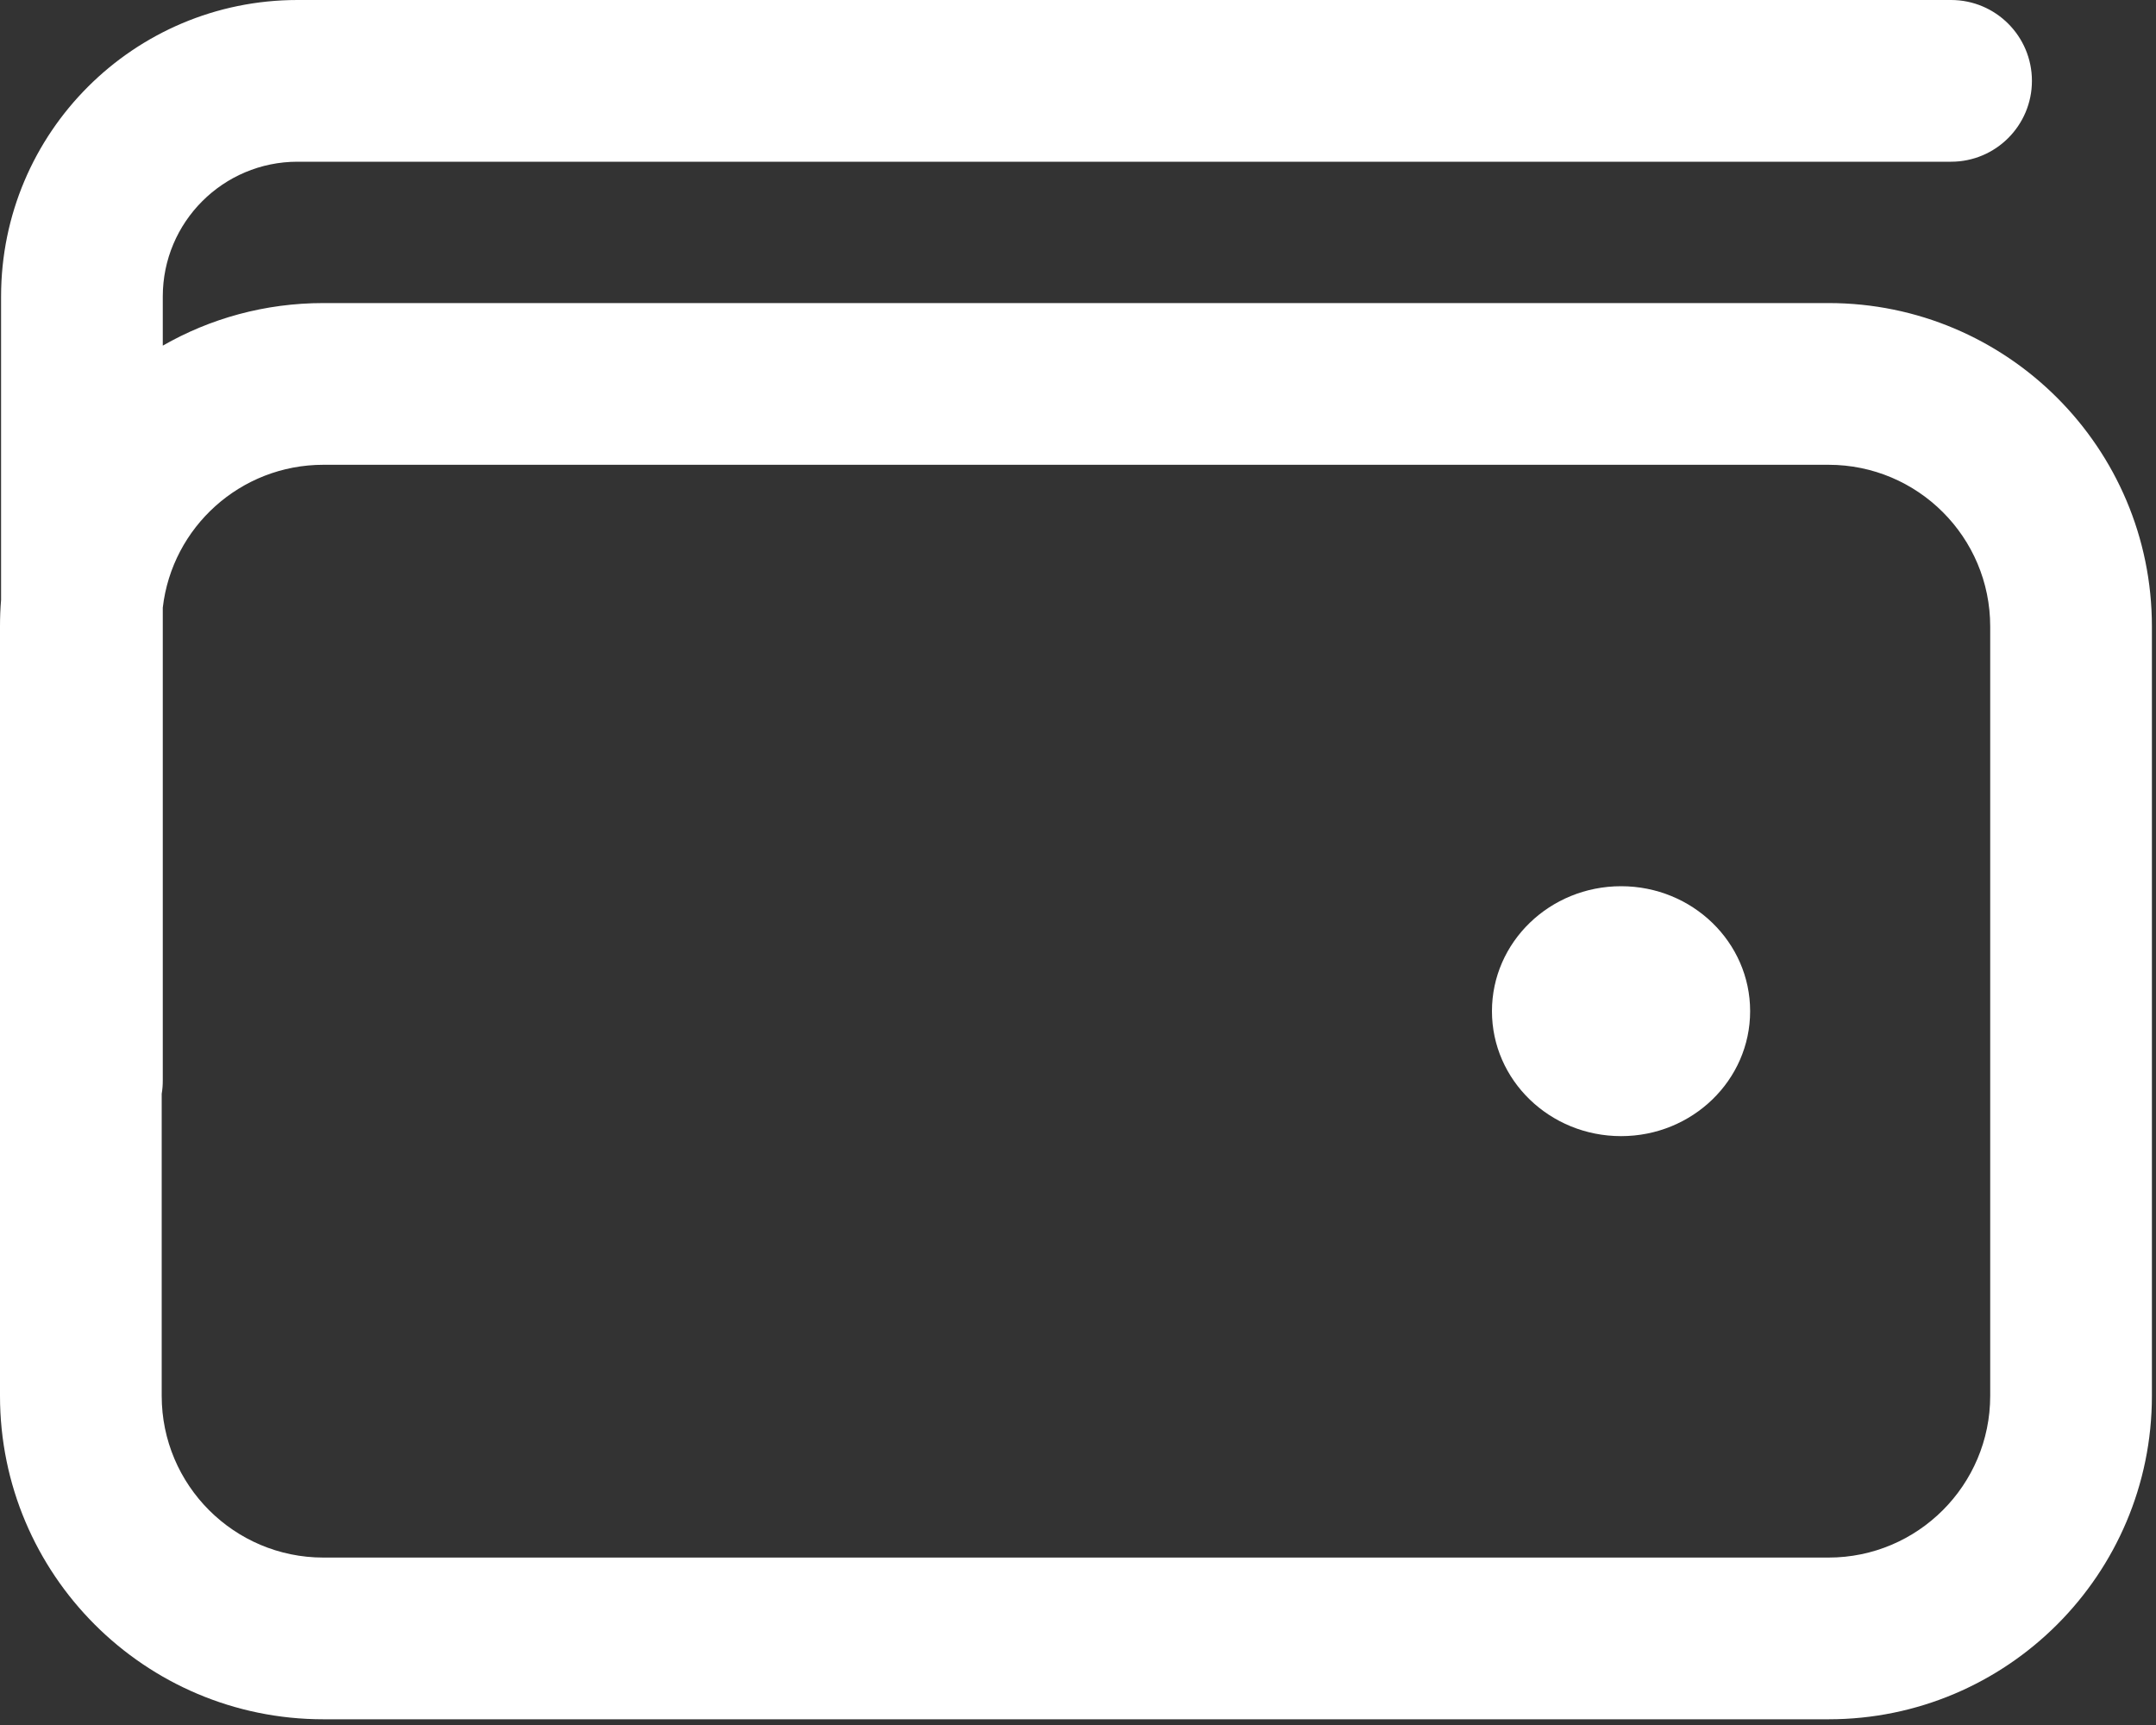 <svg width="20" height="16" viewBox="0 0 20 16" fill="none" xmlns="http://www.w3.org/2000/svg">
<rect x="0" y="0" width="20" height="16" fill="#333333" stroke="none"/>
<path fill-rule="evenodd" clip-rule="evenodd" d="M1.51 2.75C1.51 2.06 2.07 1.5 2.76 1.5H18.099C18.513 1.5 18.849 1.164 18.849 0.75C18.849 0.336 18.513 0 18.099 0H2.76C1.241 0 0.01 1.231 0.01 2.75V5.564C0.003 5.645 0 5.728 0 5.811V12.947C0 14.603 1.343 15.947 3 15.947H16.962C18.618 15.947 19.962 14.603 19.962 12.947V5.811C19.962 4.154 18.618 2.811 16.962 2.811H3C2.458 2.811 1.949 2.954 1.51 3.206V2.75ZM1.5 10.145C1.507 10.105 1.51 10.064 1.51 10.023V5.636C1.596 4.89 2.23 4.311 3 4.311H16.962C17.79 4.311 18.462 4.982 18.462 5.811V12.947C18.462 13.775 17.79 14.447 16.962 14.447H3C2.172 14.447 1.5 13.775 1.5 12.947V10.145ZM16.235 9.379C16.235 10.019 15.699 10.538 15.038 10.538C14.376 10.538 13.84 10.019 13.84 9.379C13.84 8.739 14.376 8.22 15.038 8.22C15.699 8.22 16.235 8.739 16.235 9.379Z" fill="white"/>
</svg>
